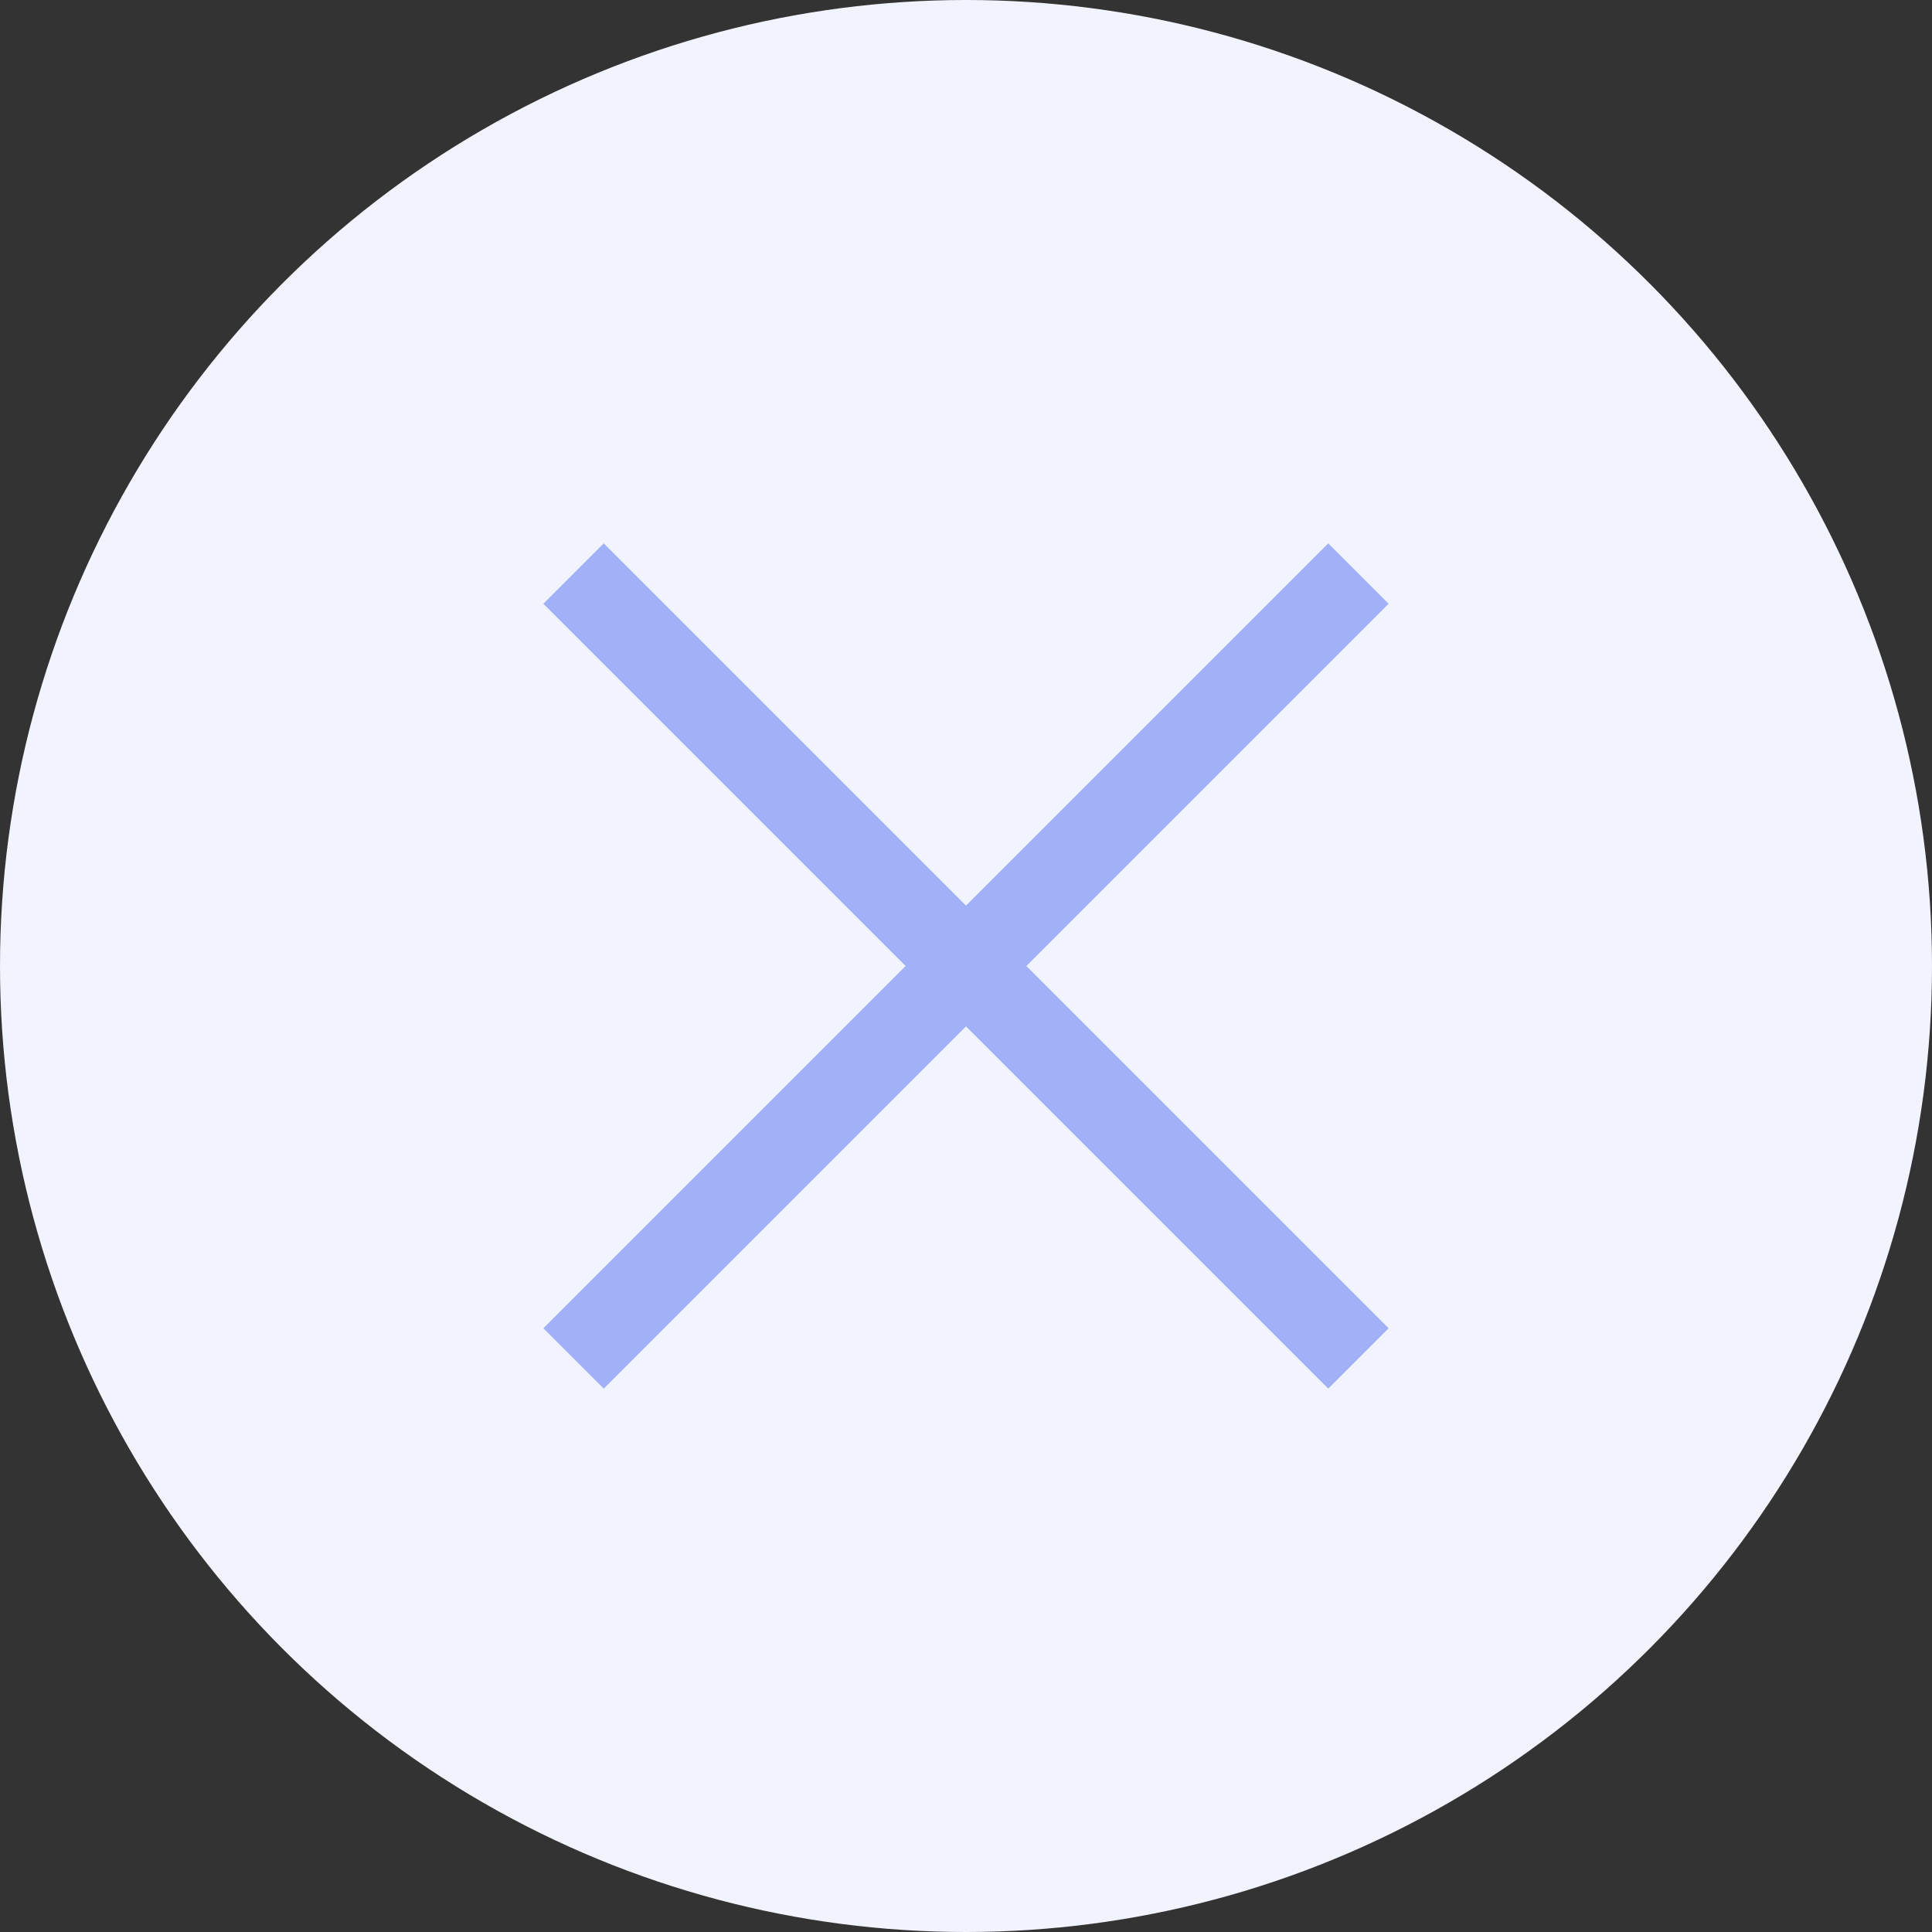 <svg xmlns="http://www.w3.org/2000/svg" xmlns:xlink="http://www.w3.org/1999/xlink" width="32" height="32"><rect width="100%" height="100%" fill="#333333" stroke="none"/><defs><circle id="a" cx="16" cy="16" r="16"/></defs><g fill="none" fill-rule="evenodd"><mask id="b" fill="#fff"><use xlink:href="#a"/></mask><use fill="#F1F3FE" xlink:href="#a"/><g mask="url(#b)"><path d="M4 4h24v24H4z"/><path fill="#A1B1F7" fill-rule="nonzero" d="M23 10l-1-1-6 6-6-6-1 1 6 6-6 6 1 1 6-6 6 6 1-1-6-6z"/></g></g></svg>
